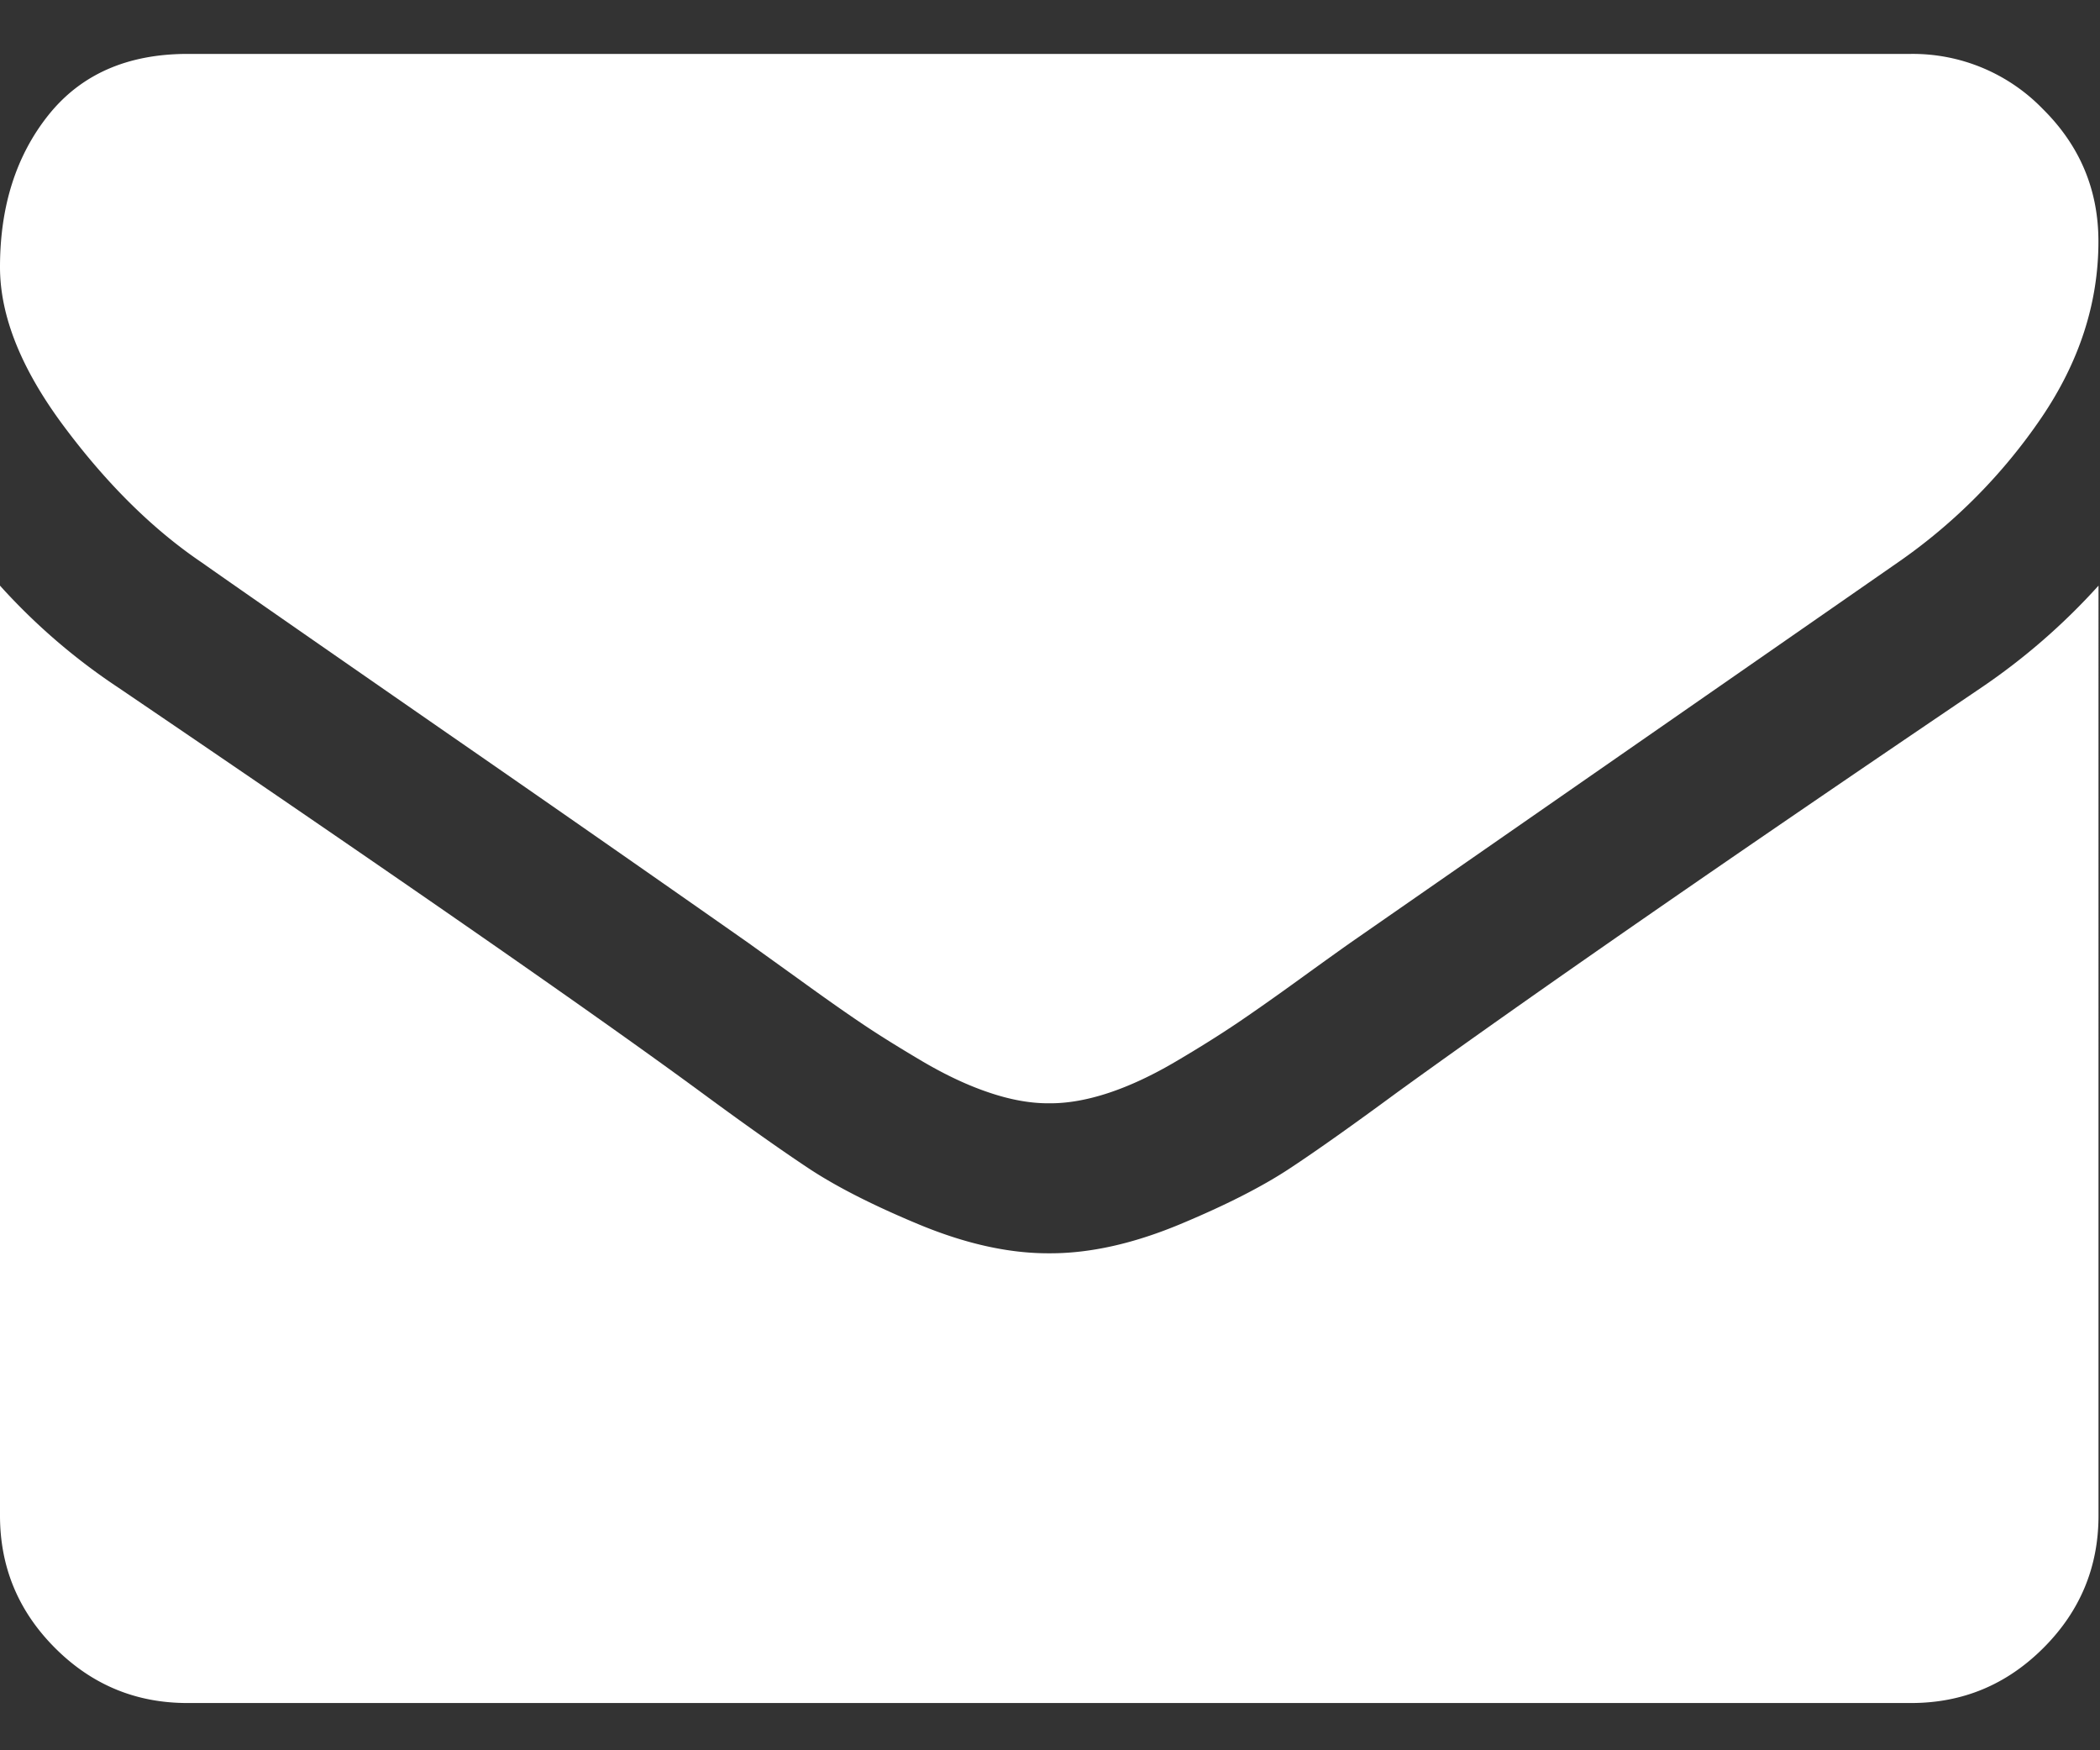 <svg width="24" height="20" xmlns="http://www.w3.org/2000/svg"><rect width="100%" height="100%" fill="#333333" stroke="none"/><g fill="none" fill-rule="evenodd"><path d="M0-2h24v24H0z"/><path d="M2.302 6.425c.303.214 1.218.85 2.743 1.907a671.143 671.143 0 013.507 2.442l.568.408c.29.21.531.38.723.509.192.13.424.274.696.435.272.16.529.28.77.36.24.081.464.121.669.121h.027c.205 0 .428-.04.669-.12.24-.08.498-.2.77-.361.272-.16.503-.306.695-.435.192-.13.433-.299.723-.509.29-.21.48-.345.569-.408l6.263-4.35a6.358 6.358 0 001.633-1.646c.437-.642.655-1.315.655-2.02 0-.589-.212-1.093-.635-1.512a2.068 2.068 0 00-1.506-.63h-19.7C1.454.617.926.85.555 1.313.185 1.776 0 2.356 0 3.052c0 .562.245 1.171.736 1.827.49.656 1.013 1.171 1.566 1.546z" fill="#FFF" fill-rule="nonzero"/><path d="M22.644 7.857c-2.926 1.98-5.148 3.52-6.665 4.617-.508.374-.92.667-1.237.876-.317.21-.739.424-1.265.643-.526.218-1.017.328-1.472.328h-.027c-.455 0-.946-.11-1.472-.328-.527-.219-.948-.433-1.265-.643-.317-.21-.73-.502-1.238-.876C6.8 11.59 4.582 10.05 1.352 7.857A7.089 7.089 0 010 6.692v10.626c0 .59.21 1.093.629 1.513.42.42.923.629 1.512.629h19.7c.59 0 1.093-.21 1.513-.63.419-.419.629-.923.629-1.512V6.692a7.38 7.38 0 01-1.339 1.165z" fill="#FFF" fill-rule="nonzero"/></g></svg>